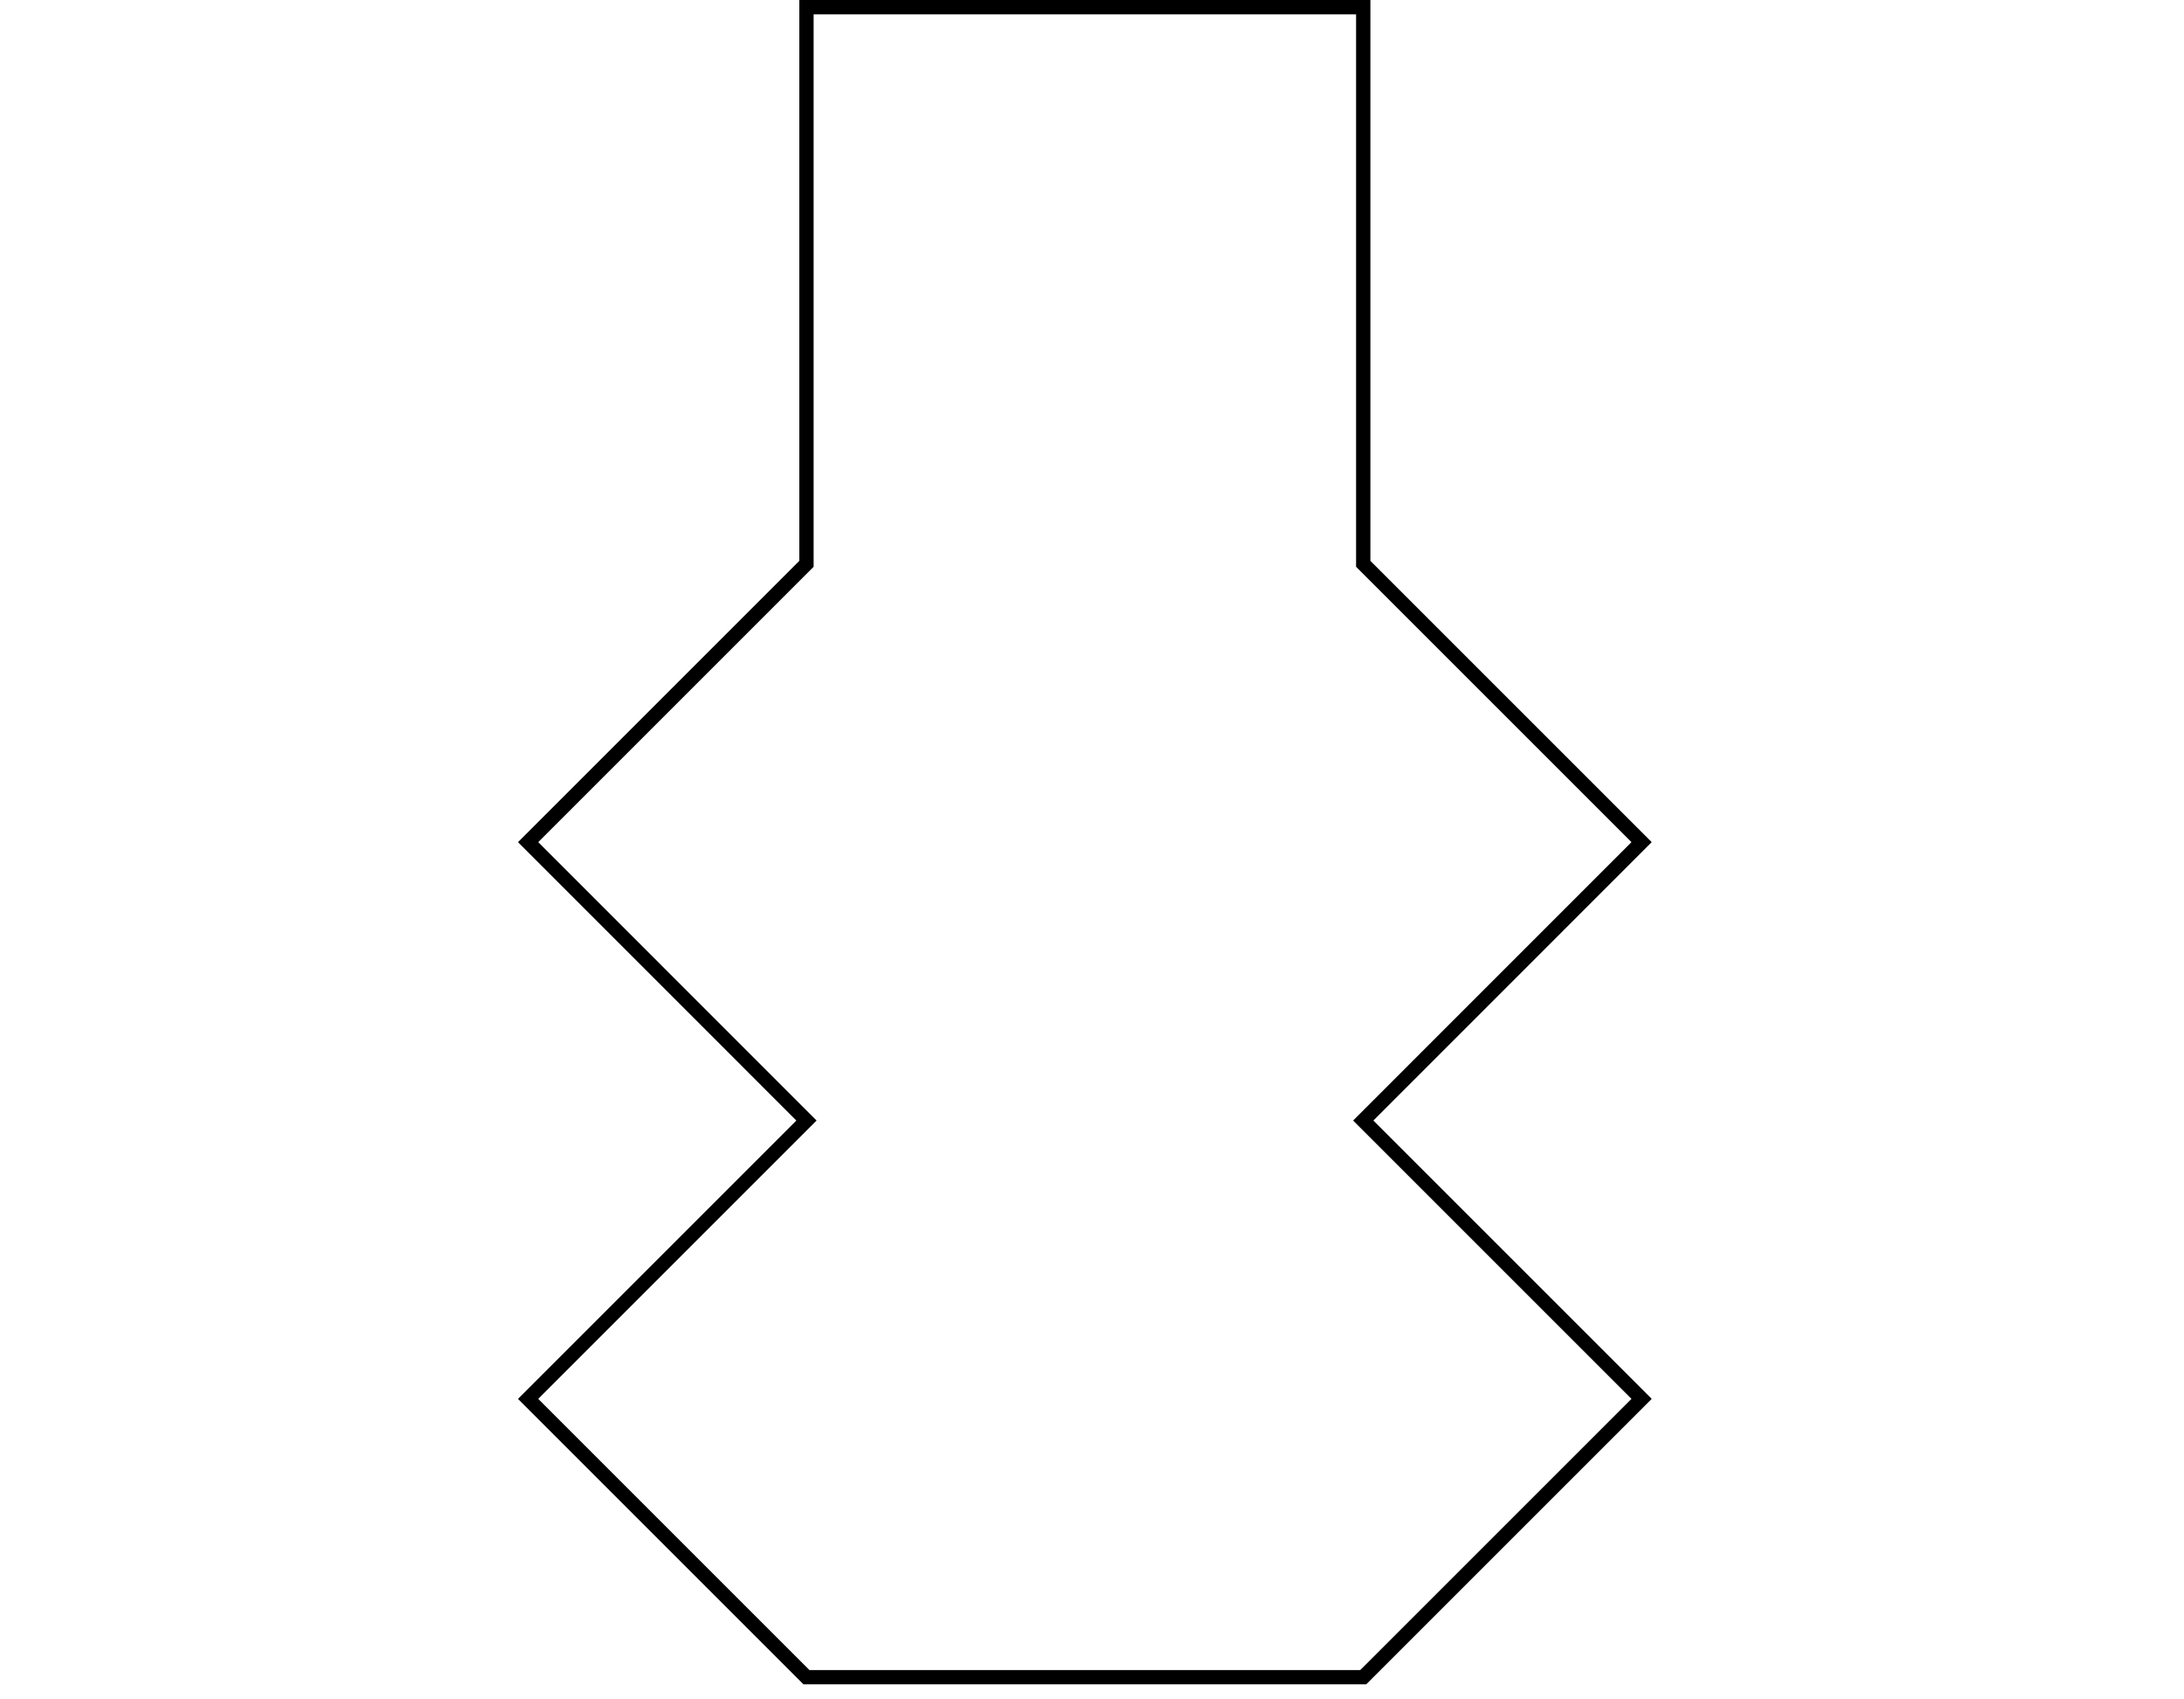 <?xml version="1.0" encoding="UTF-8" standalone="no"?>
<!DOCTYPE svg PUBLIC "-//W3C//DTD SVG 1.1//EN" "http://www.w3.org/Graphics/SVG/1.1/DTD/svg11.dtd">
<svg version="1.1" xmlns="http://www.w3.org/2000/svg" xmlns:xlink="http://www.w3.org/1999/xlink" preserveAspectRatio="xMidYMid meet" viewBox="102.002 73.109 159.563 237.347" width="600" height="466.70"><defs><path d="M219.68 74.11L219.68 151.89L258.57 190.78L219.68 229.68L258.57 268.57L219.68 307.46L141.89 307.46L103 268.57L141.89 229.68L103 190.78L141.89 151.89L141.89 74.11L219.68 74.11Z" id="f6ZanbfGxt"></path></defs><g><g><g><use xlink:href="#f6ZanbfGxt" opacity="1" fill-opacity="0" stroke="#000000" stroke-width="2" stroke-opacity="1"></use></g></g></g></svg>